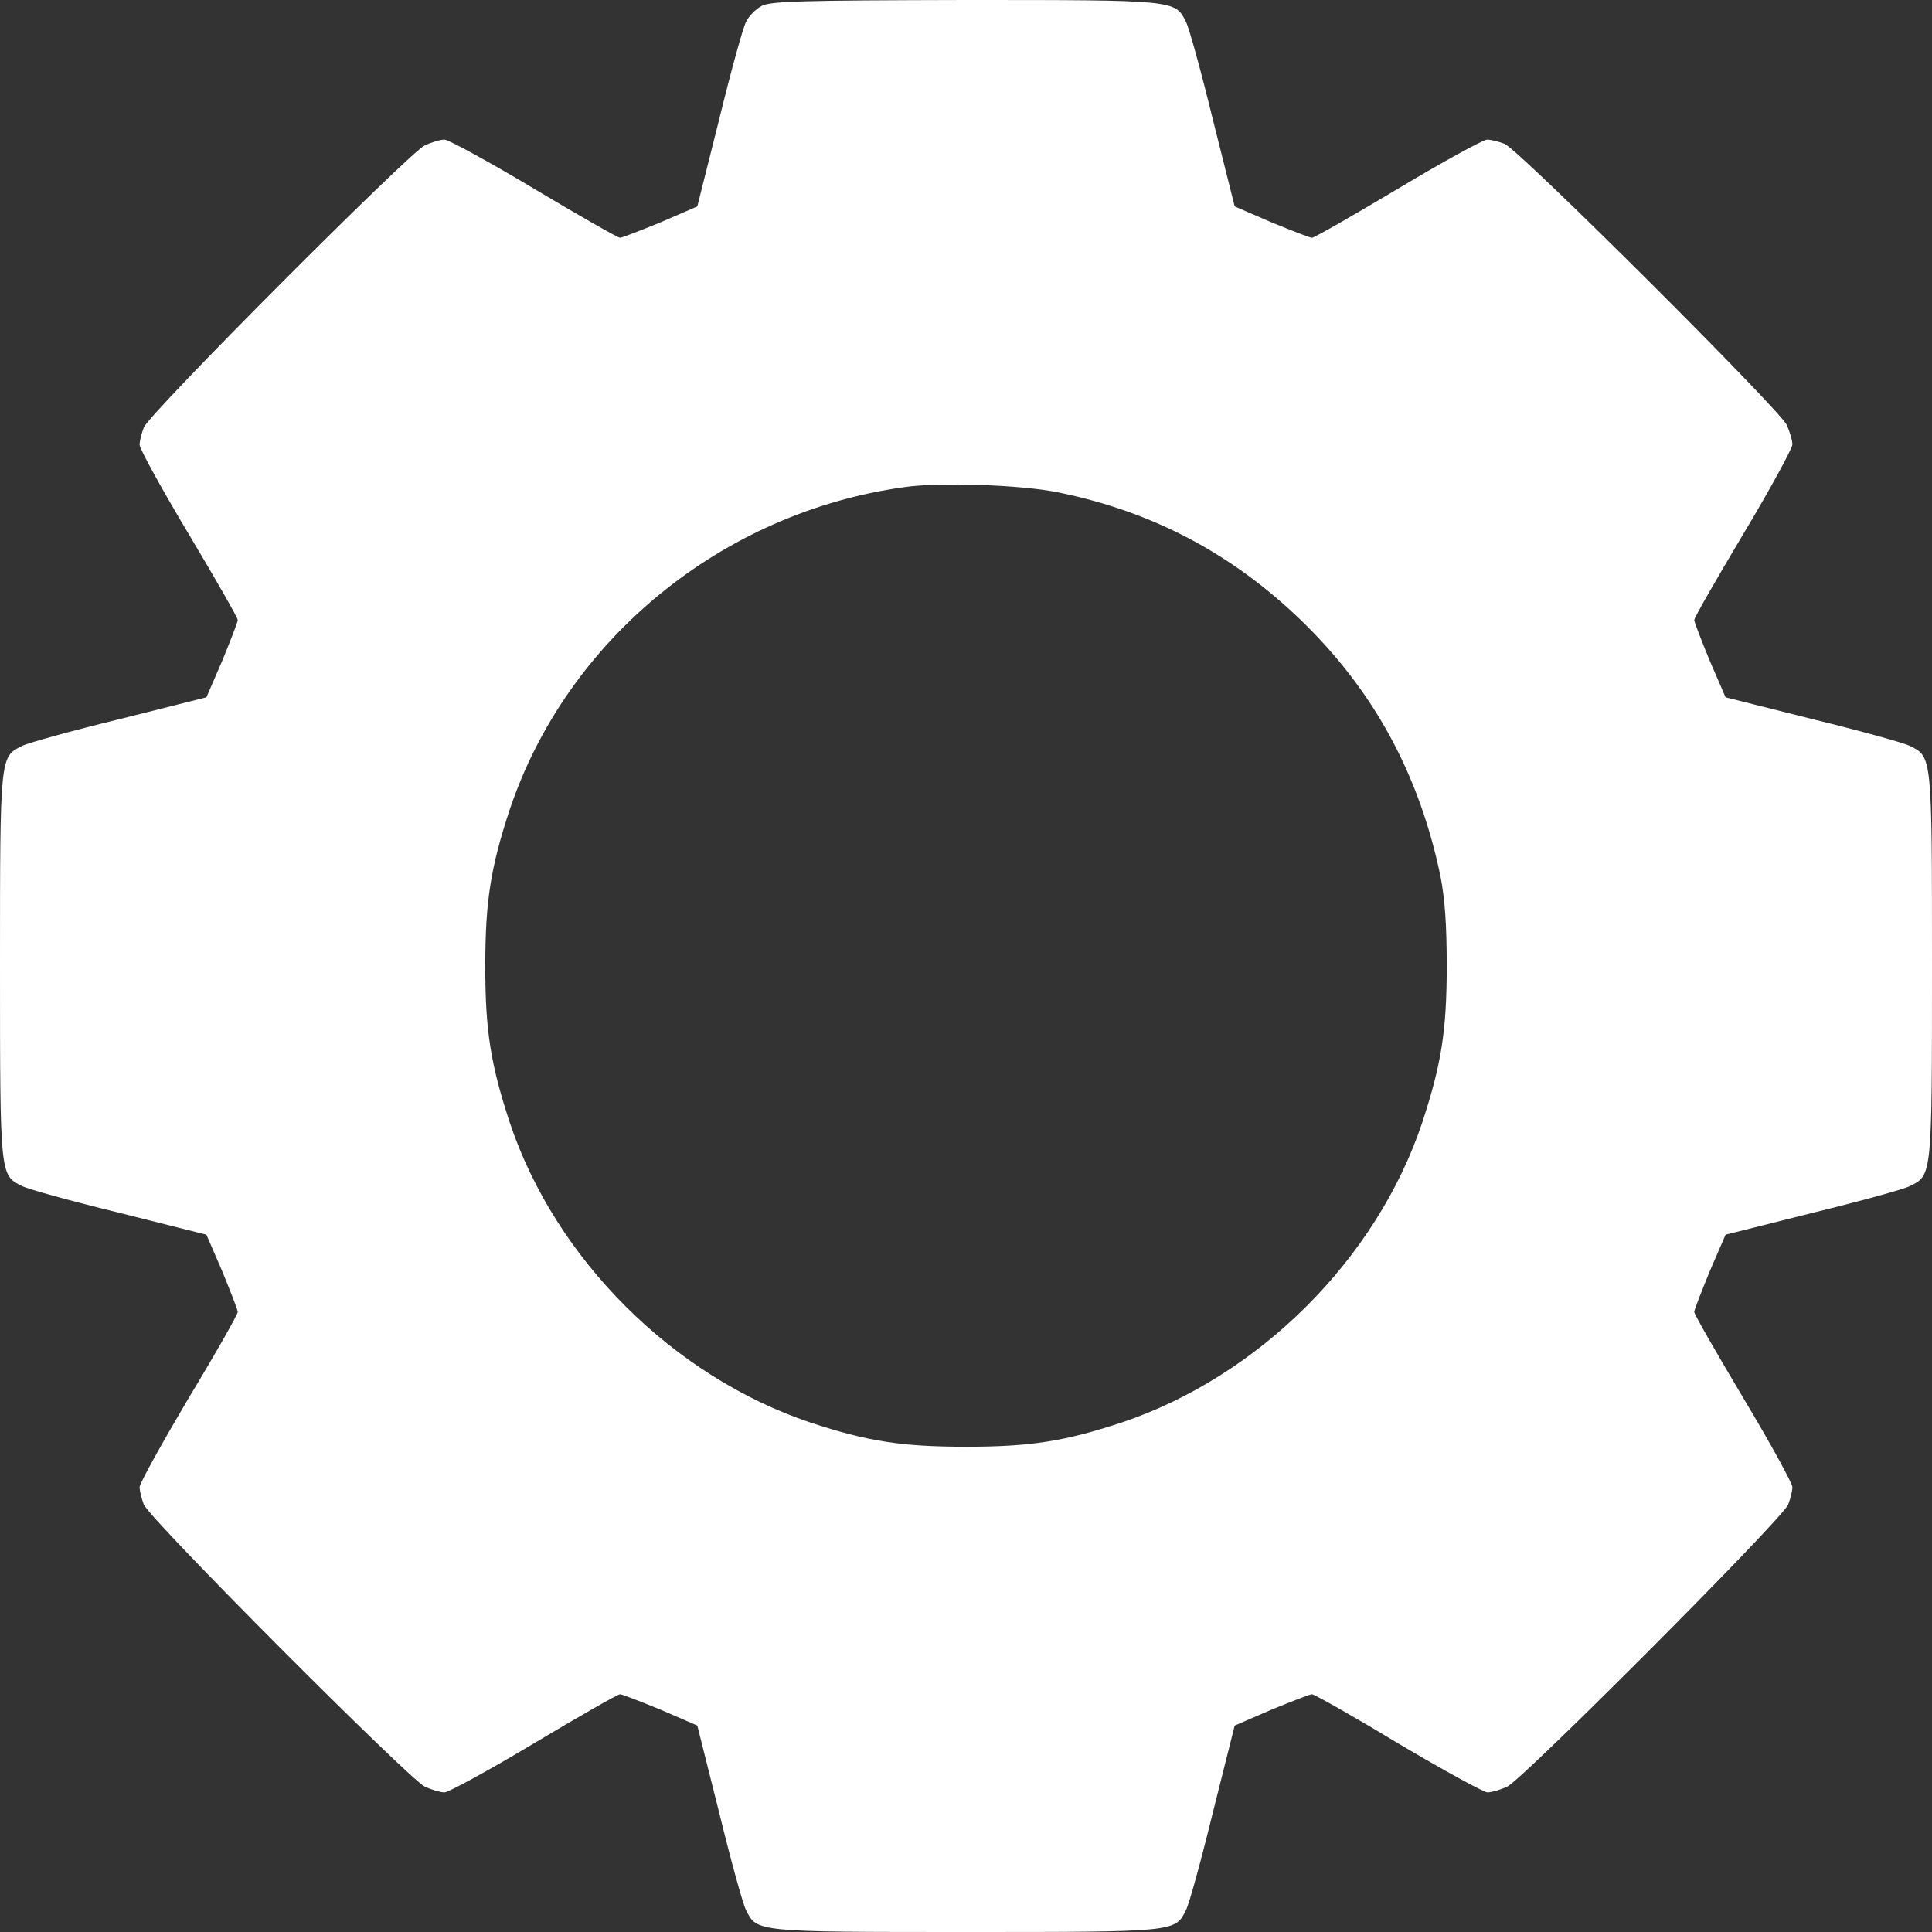 <svg width="57" height="57" viewBox="0 0 57 57" fill="none" xmlns="http://www.w3.org/2000/svg">
<rect x="0" y="0" width="57" height="57" fill="#333333" stroke="none"/>
<g clip-path="url(#clip0_739_8)">
<path d="M22.466 0.178C22.299 0.267 22.087 0.479 22.01 0.646C21.921 0.813 21.564 2.104 21.219 3.518L20.573 6.09L19.494 6.557C18.892 6.802 18.358 7.014 18.291 7.014C18.224 7.014 17.078 6.357 15.753 5.566C14.417 4.765 13.226 4.119 13.114 4.119C12.992 4.119 12.736 4.197 12.536 4.286C12.068 4.509 4.386 12.213 4.242 12.614C4.175 12.792 4.119 13.014 4.119 13.126C4.119 13.237 4.765 14.417 5.566 15.753C6.357 17.078 7.014 18.224 7.014 18.291C7.014 18.358 6.802 18.892 6.557 19.494L6.09 20.573L3.518 21.219C2.104 21.564 0.813 21.921 0.646 22.01C0 22.332 0 22.288 0 28.5C0 34.712 0 34.668 0.646 34.99C0.813 35.08 2.104 35.436 3.518 35.781L6.09 36.427L6.557 37.506C6.802 38.108 7.014 38.642 7.014 38.709C7.014 38.776 6.368 39.922 5.566 41.247C4.776 42.583 4.119 43.763 4.119 43.874C4.119 43.986 4.175 44.208 4.242 44.386C4.386 44.787 12.068 52.491 12.536 52.714C12.736 52.803 12.992 52.881 13.114 52.881C13.226 52.881 14.417 52.235 15.753 51.434C17.078 50.643 18.224 49.986 18.291 49.986C18.358 49.986 18.892 50.198 19.494 50.443L20.573 50.91L21.219 53.482C21.564 54.896 21.921 56.187 22.01 56.354C22.332 57 22.288 57 28.5 57C34.712 57 34.668 57 34.99 56.354C35.08 56.187 35.436 54.896 35.781 53.482L36.427 50.91L37.506 50.443C38.108 50.198 38.642 49.986 38.709 49.986C38.776 49.986 39.922 50.632 41.247 51.434C42.583 52.224 43.774 52.881 43.886 52.881C44.008 52.881 44.264 52.803 44.465 52.714C44.932 52.491 52.614 44.787 52.758 44.386C52.825 44.208 52.881 43.986 52.881 43.874C52.881 43.763 52.235 42.583 51.434 41.247C50.643 39.922 49.986 38.776 49.986 38.709C49.986 38.642 50.198 38.108 50.443 37.506L50.91 36.427L53.482 35.781C54.896 35.436 56.187 35.08 56.354 34.99C57 34.668 57 34.712 57 28.5C57 22.288 57 22.332 56.354 22.01C56.187 21.921 54.896 21.564 53.482 21.219L50.91 20.573L50.443 19.494C50.198 18.892 49.986 18.358 49.986 18.291C49.986 18.224 50.643 17.078 51.434 15.753C52.235 14.417 52.881 13.226 52.881 13.114C52.881 12.992 52.803 12.736 52.714 12.536C52.491 12.068 44.787 4.386 44.386 4.242C44.208 4.175 43.986 4.119 43.874 4.119C43.763 4.119 42.583 4.765 41.247 5.566C39.922 6.357 38.776 7.014 38.709 7.014C38.642 7.014 38.108 6.802 37.506 6.557L36.427 6.09L35.781 3.518C35.436 2.104 35.08 0.813 34.99 0.646C34.668 0 34.712 0 28.478 0C23.646 0.011 22.722 0.033 22.466 0.178ZM31.227 14.528C34.011 15.096 36.337 16.332 38.364 18.28C40.512 20.351 41.859 22.811 42.494 25.828C42.627 26.507 42.683 27.264 42.683 28.5C42.683 30.404 42.527 31.395 41.96 33.12C40.612 37.15 37.139 40.612 33.087 41.971C31.395 42.527 30.393 42.683 28.5 42.683C26.607 42.683 25.605 42.527 23.913 41.971C19.861 40.612 16.387 37.15 15.04 33.12C14.473 31.395 14.317 30.404 14.317 28.5C14.317 26.607 14.473 25.605 15.029 23.913C16.71 18.87 21.297 15.118 26.674 14.373C27.732 14.217 30.159 14.306 31.227 14.528Z" fill="white"/>
</g>
<defs>
<clipPath id="clip0_739_8">
<rect width="57" height="57" fill="white"/>
</clipPath>
</defs>
</svg>
